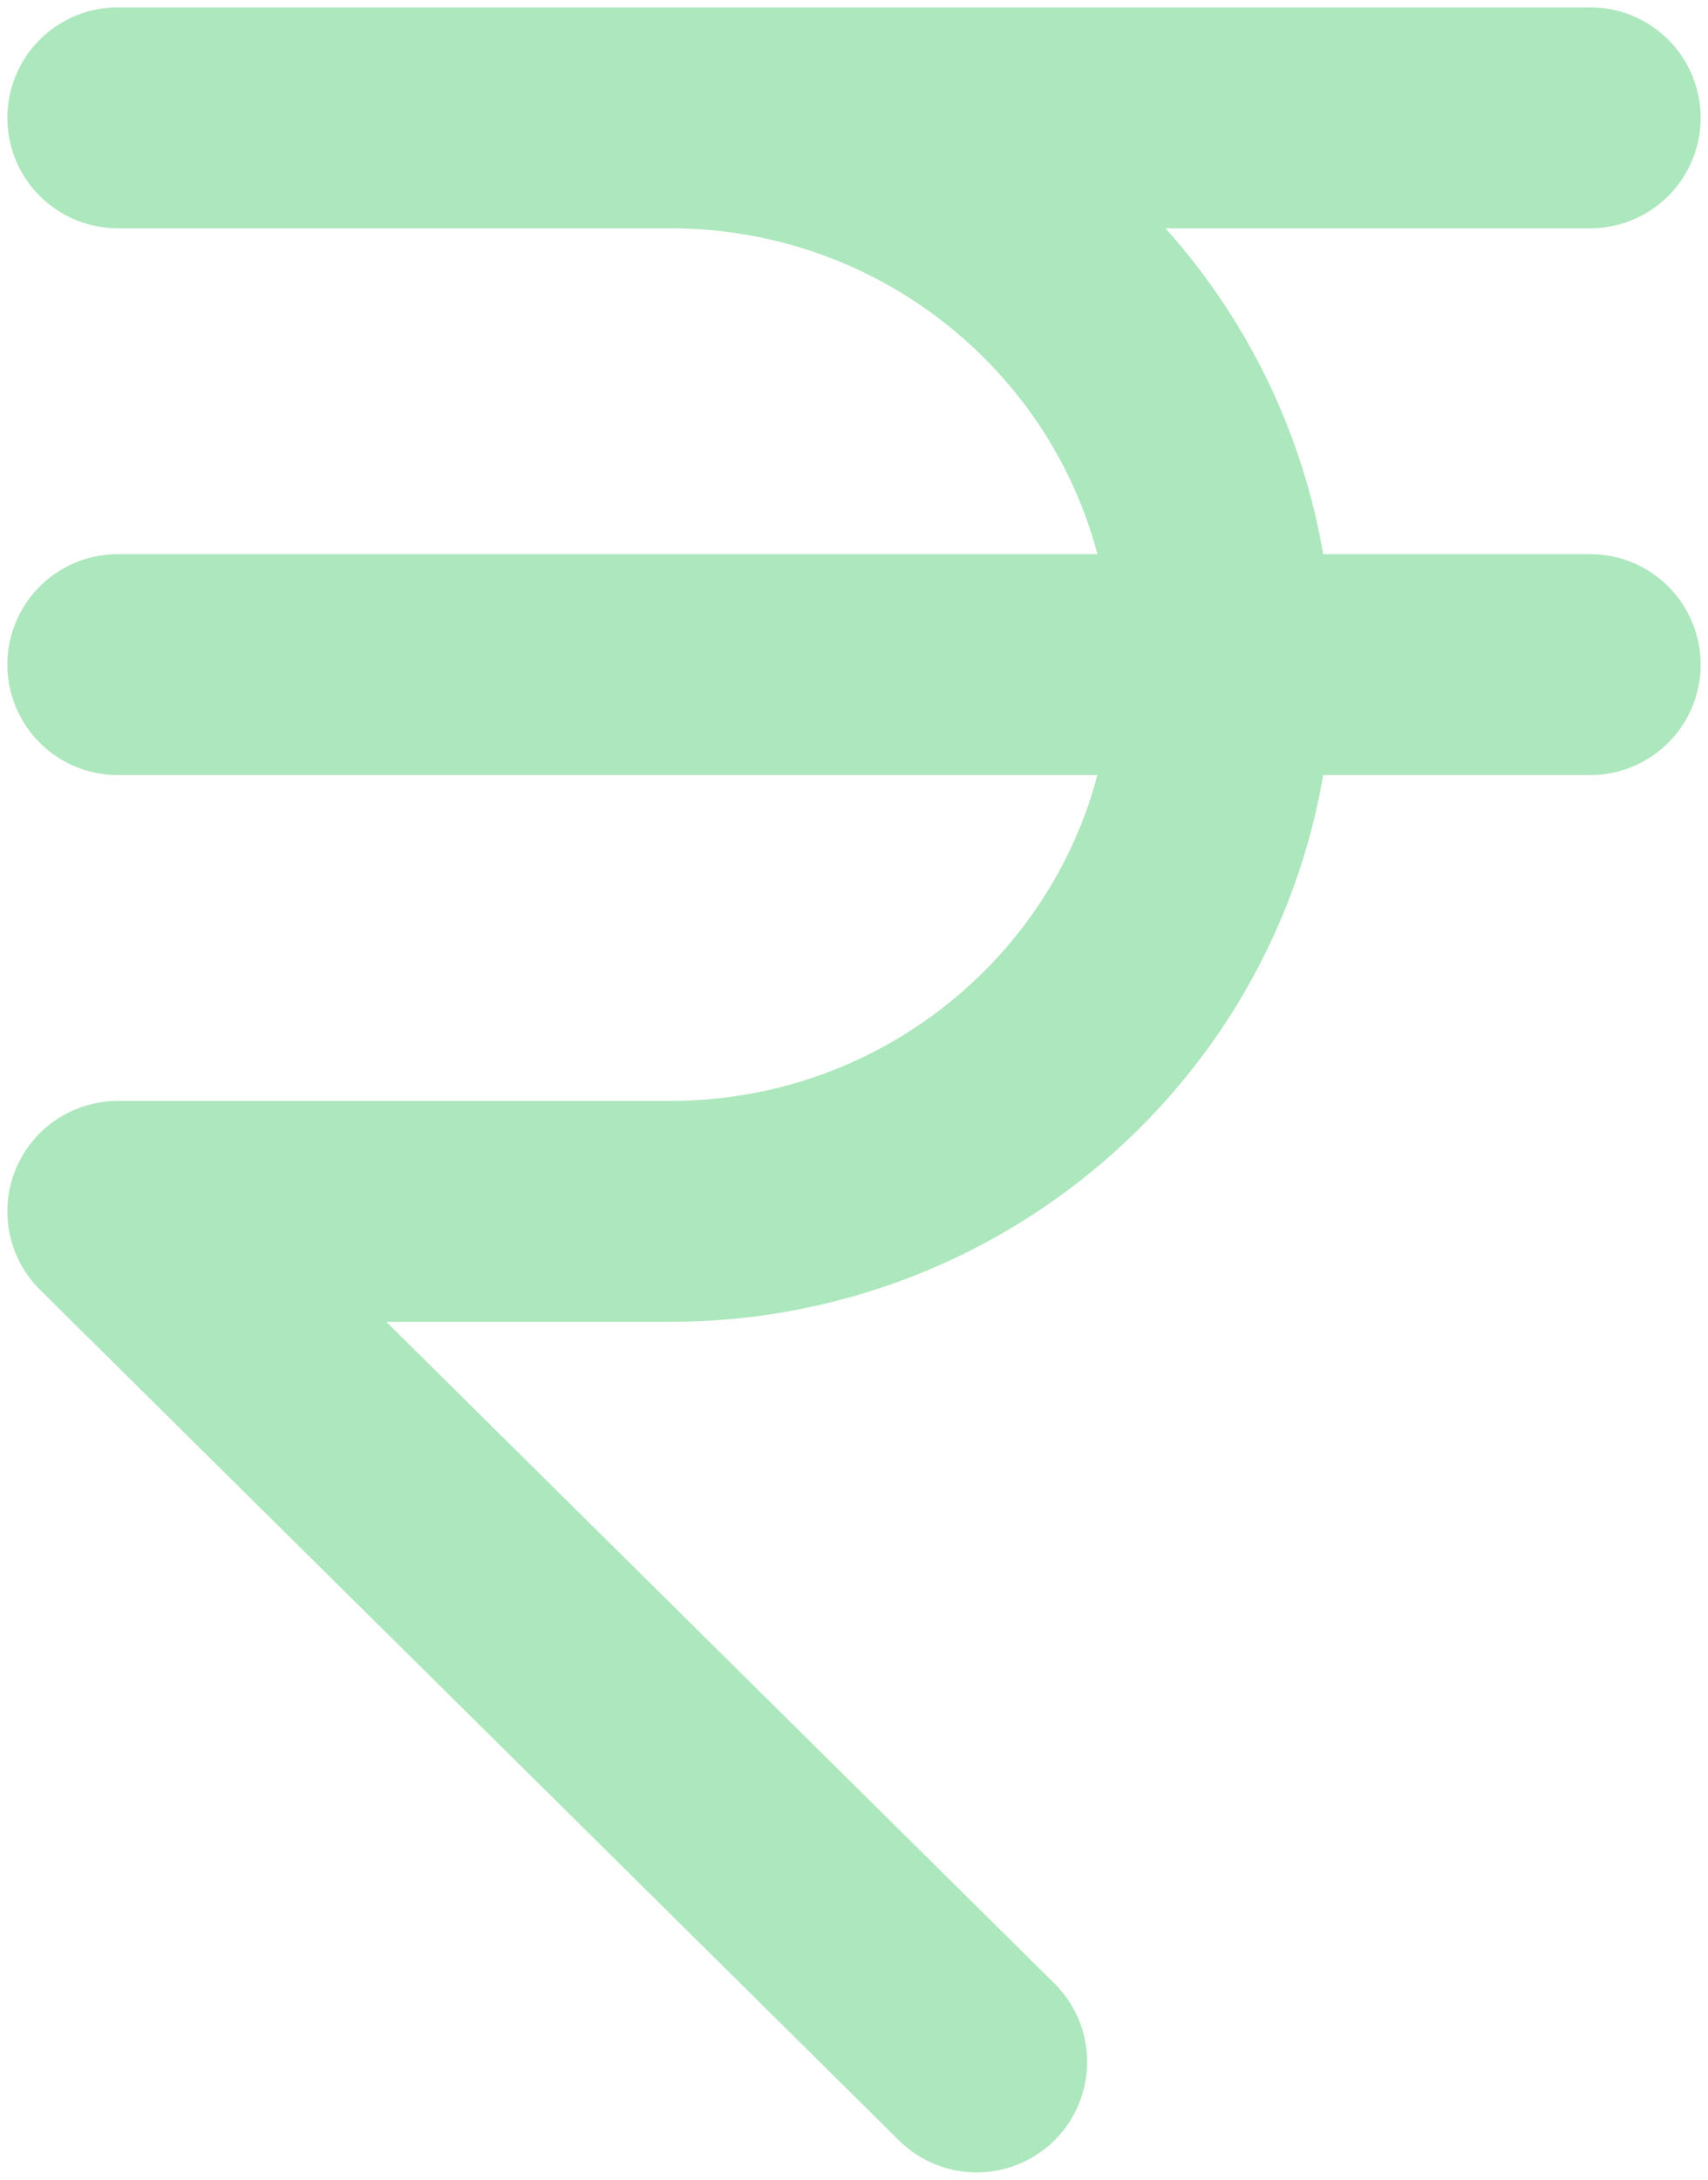 <svg width="116" height="148" viewBox="0 0 116 148" fill="none" xmlns="http://www.w3.org/2000/svg">
<path d="M8 8H45.5M45.5 8C66.211 8 83 24.621 83 45.125C83 65.629 66.211 82.25 45.5 82.25H8L66.333 140M45.5 8H108M8 45.125H108" stroke="#ADE7BD" stroke-width="15" stroke-linecap="round" stroke-linejoin="round"/>
</svg>
